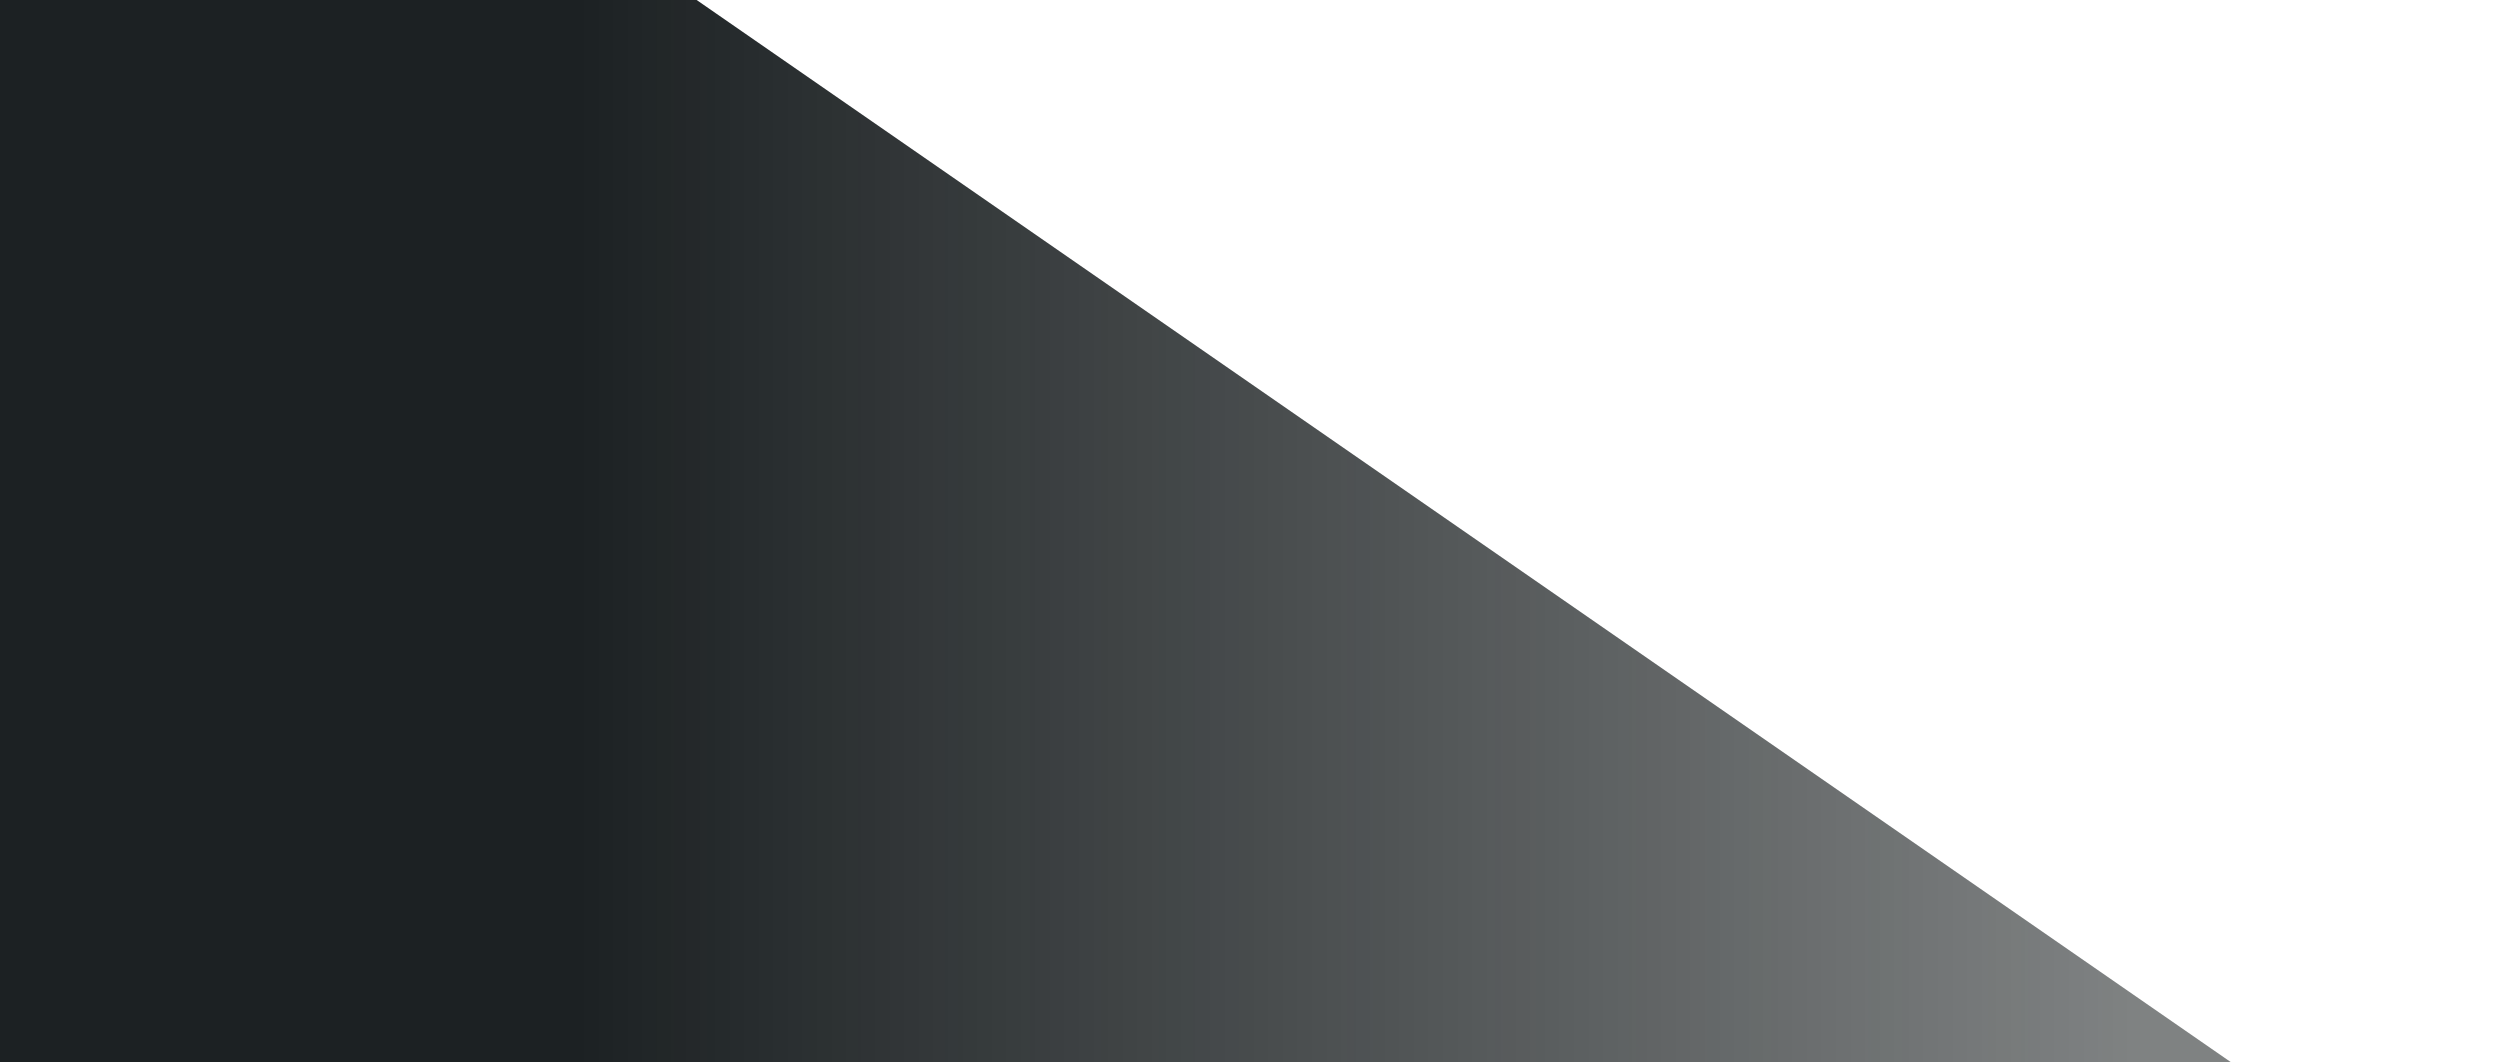 <svg width="1920" height="816" viewBox="0 0 1920 816" fill="none" xmlns="http://www.w3.org/2000/svg">
<g clip-path="url(#clip0_644_15)">
<path d="M0 0V816.542H1714.47L535.021 0H0Z" fill="url(#paint0_linear_644_15)"/>
</g>
<defs>
<linearGradient id="paint0_linear_644_15" x1="-4.80941e-07" y1="408.271" x2="1640.42" y2="408.271" gradientUnits="userSpaceOnUse">
<stop offset="0.27" stop-color="#1C2123"/>
<stop offset="1" stop-color="#222728" stop-opacity="0.58"/>
</linearGradient>
<clipPath id="clip0_644_15">
<rect width="1920" height="816" fill="white"/>
</clipPath>
</defs>
</svg>
